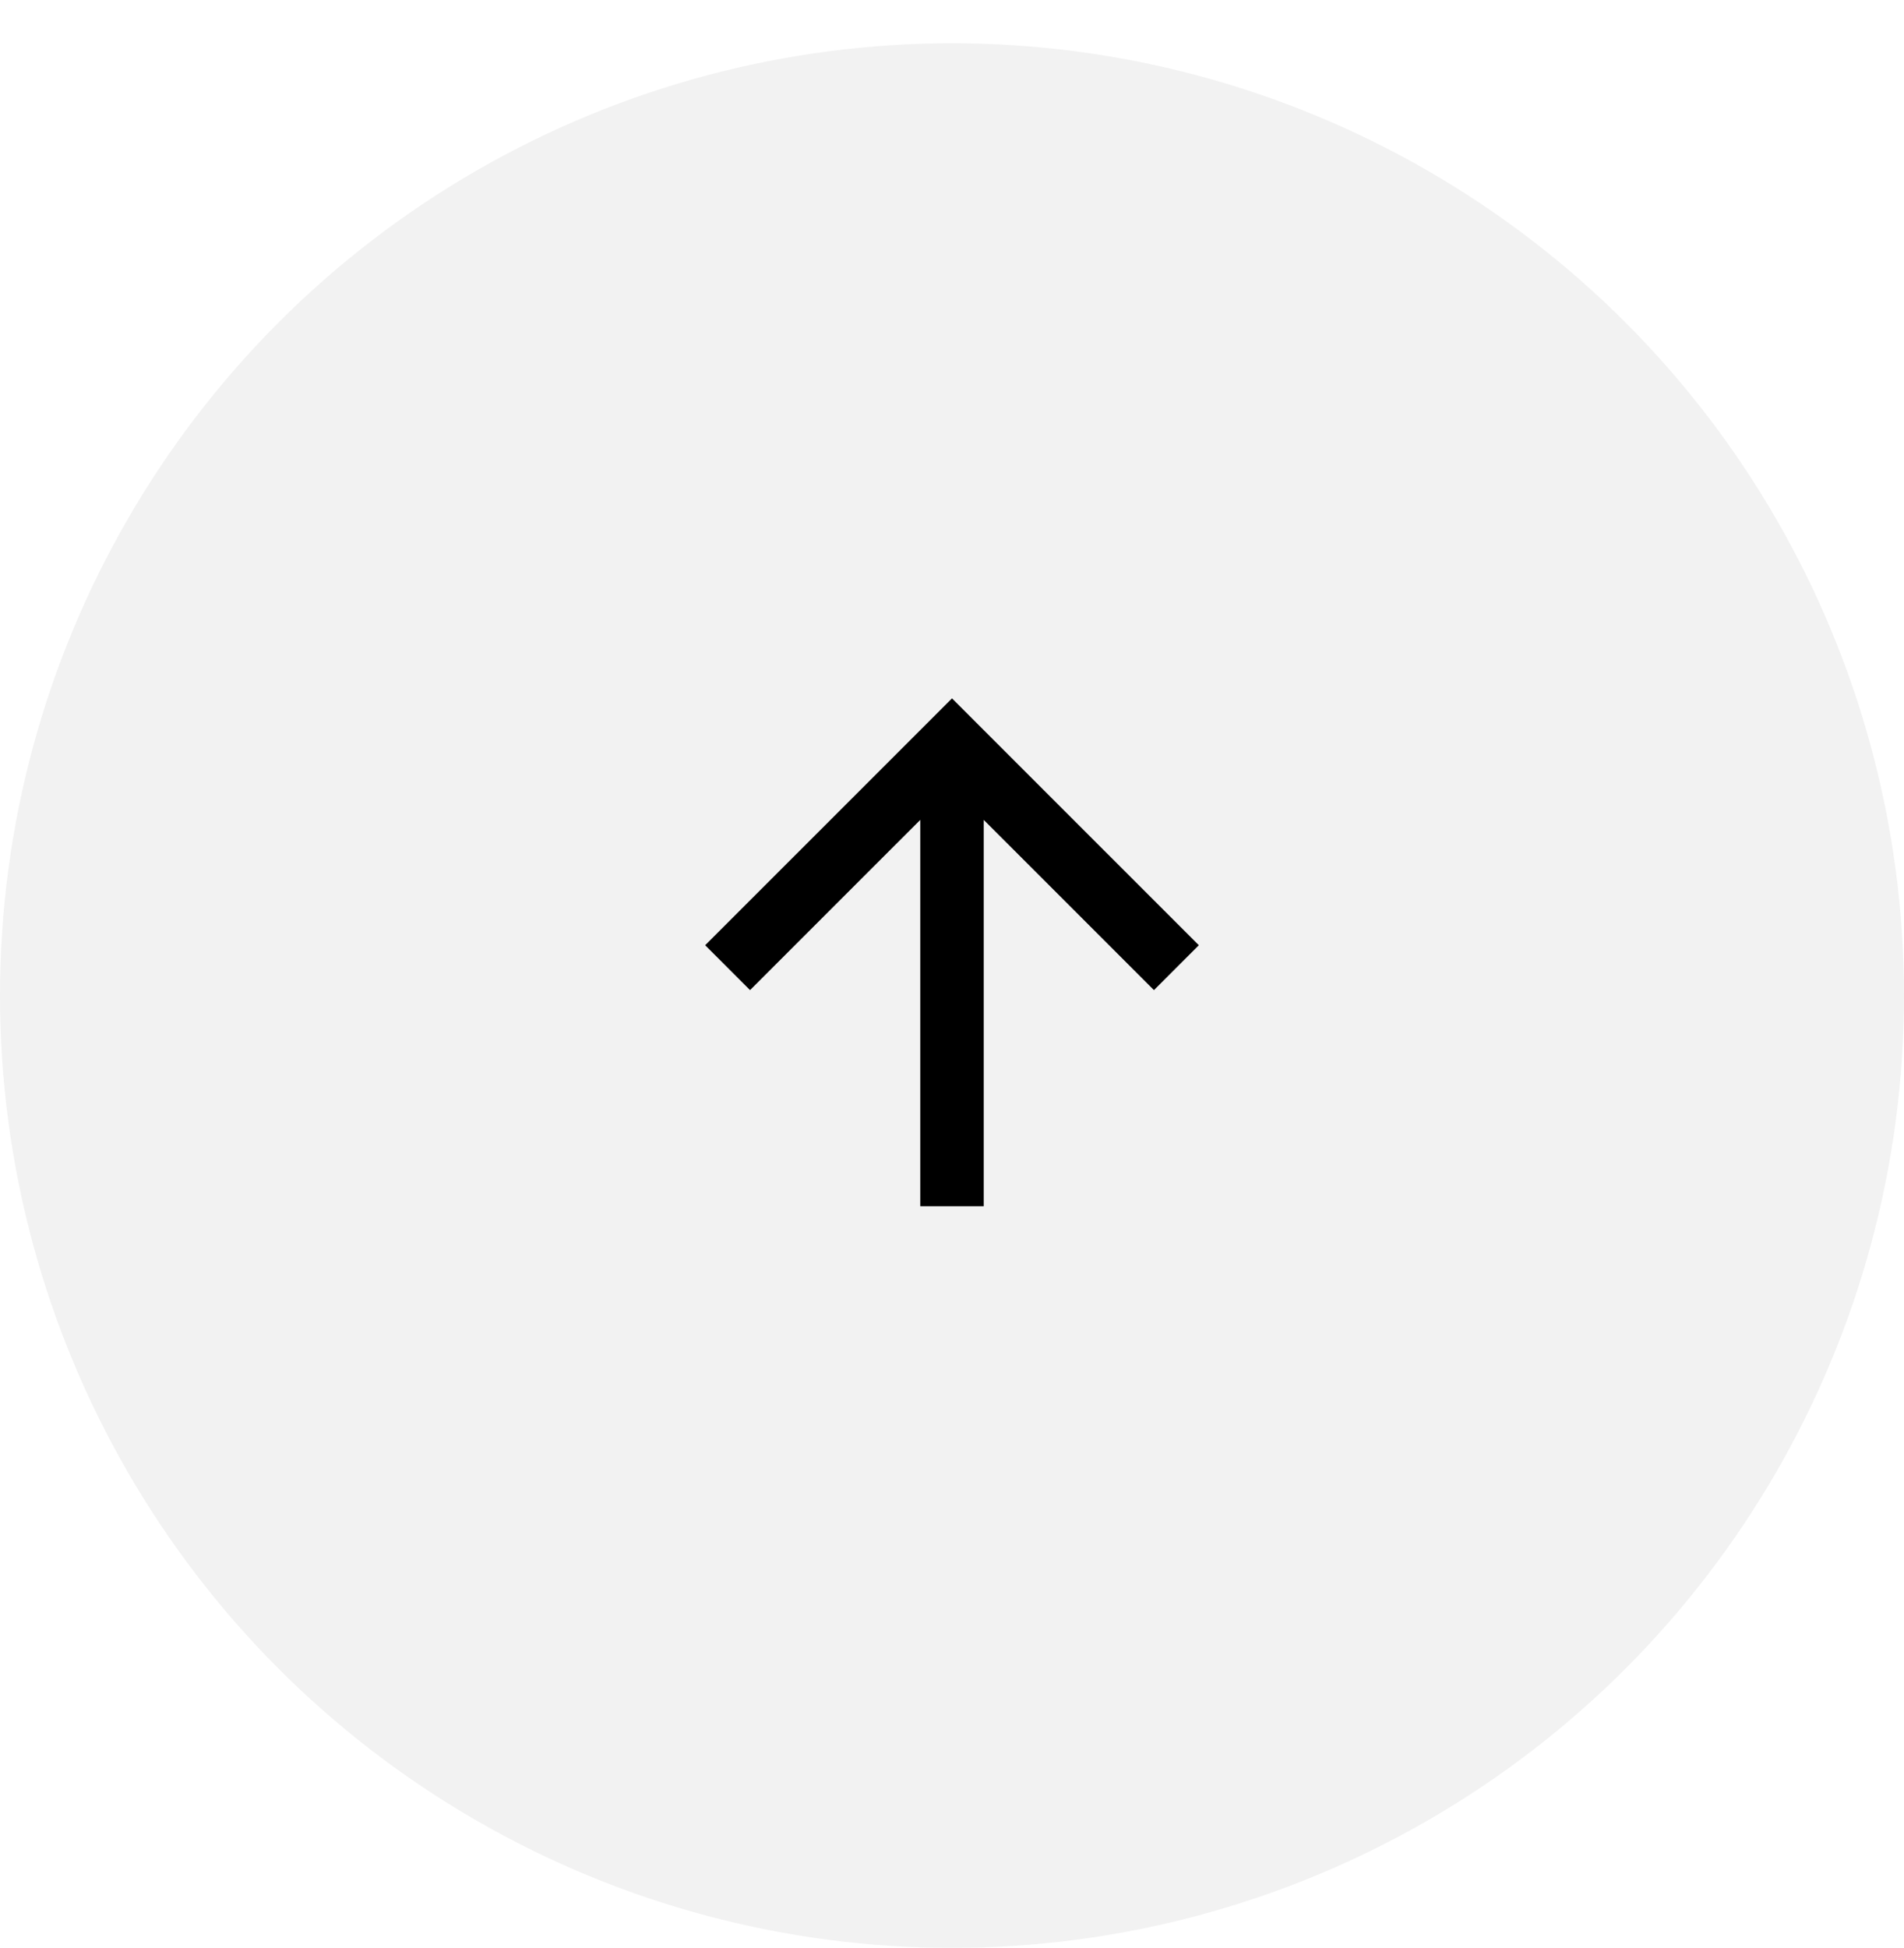 <svg width="44" height="45" viewBox="0 0 44 45" fill="none" xmlns="http://www.w3.org/2000/svg">
<g filter="url(#filter0_d_116_948)">
<circle cx="22" cy="22" r="22" fill="#F2F2F2"/>
</g>
<g clip-path="url(#clip0_116_948)">
<path d="M22.733 18.941L22.733 27.867L21.267 27.867L21.267 18.941L17.333 22.874L16.296 21.837L22 16.134L27.704 21.837L26.667 22.874L22.733 18.941Z" fill="black"/>
</g>
<defs>
<filter id="filter0_d_116_948" x="0" y="0" width="44" height="45" filterUnits="userSpaceOnUse" color-interpolation-filters="sRGB">
<feFlood flood-opacity="0" result="BackgroundImageFix"/>
<feColorMatrix in="SourceAlpha" type="matrix" values="0 0 0 0 0 0 0 0 0 0 0 0 0 0 0 0 0 0 127 0" result="hardAlpha"/>
<feOffset dy="1"/>
<feColorMatrix type="matrix" values="0 0 0 0 0.886 0 0 0 0 0.91 0 0 0 0 0.941 0 0 0 1 0"/>
<feBlend mode="normal" in2="BackgroundImageFix" result="effect1_dropShadow_116_948"/>
<feBlend mode="normal" in="SourceGraphic" in2="effect1_dropShadow_116_948" result="shape"/>
</filter>
<clipPath id="clip0_116_948">
<rect width="17.6" height="17.6" fill="white" transform="translate(30.8 13.2) rotate(90)"/>
</clipPath>
</defs>
</svg>
